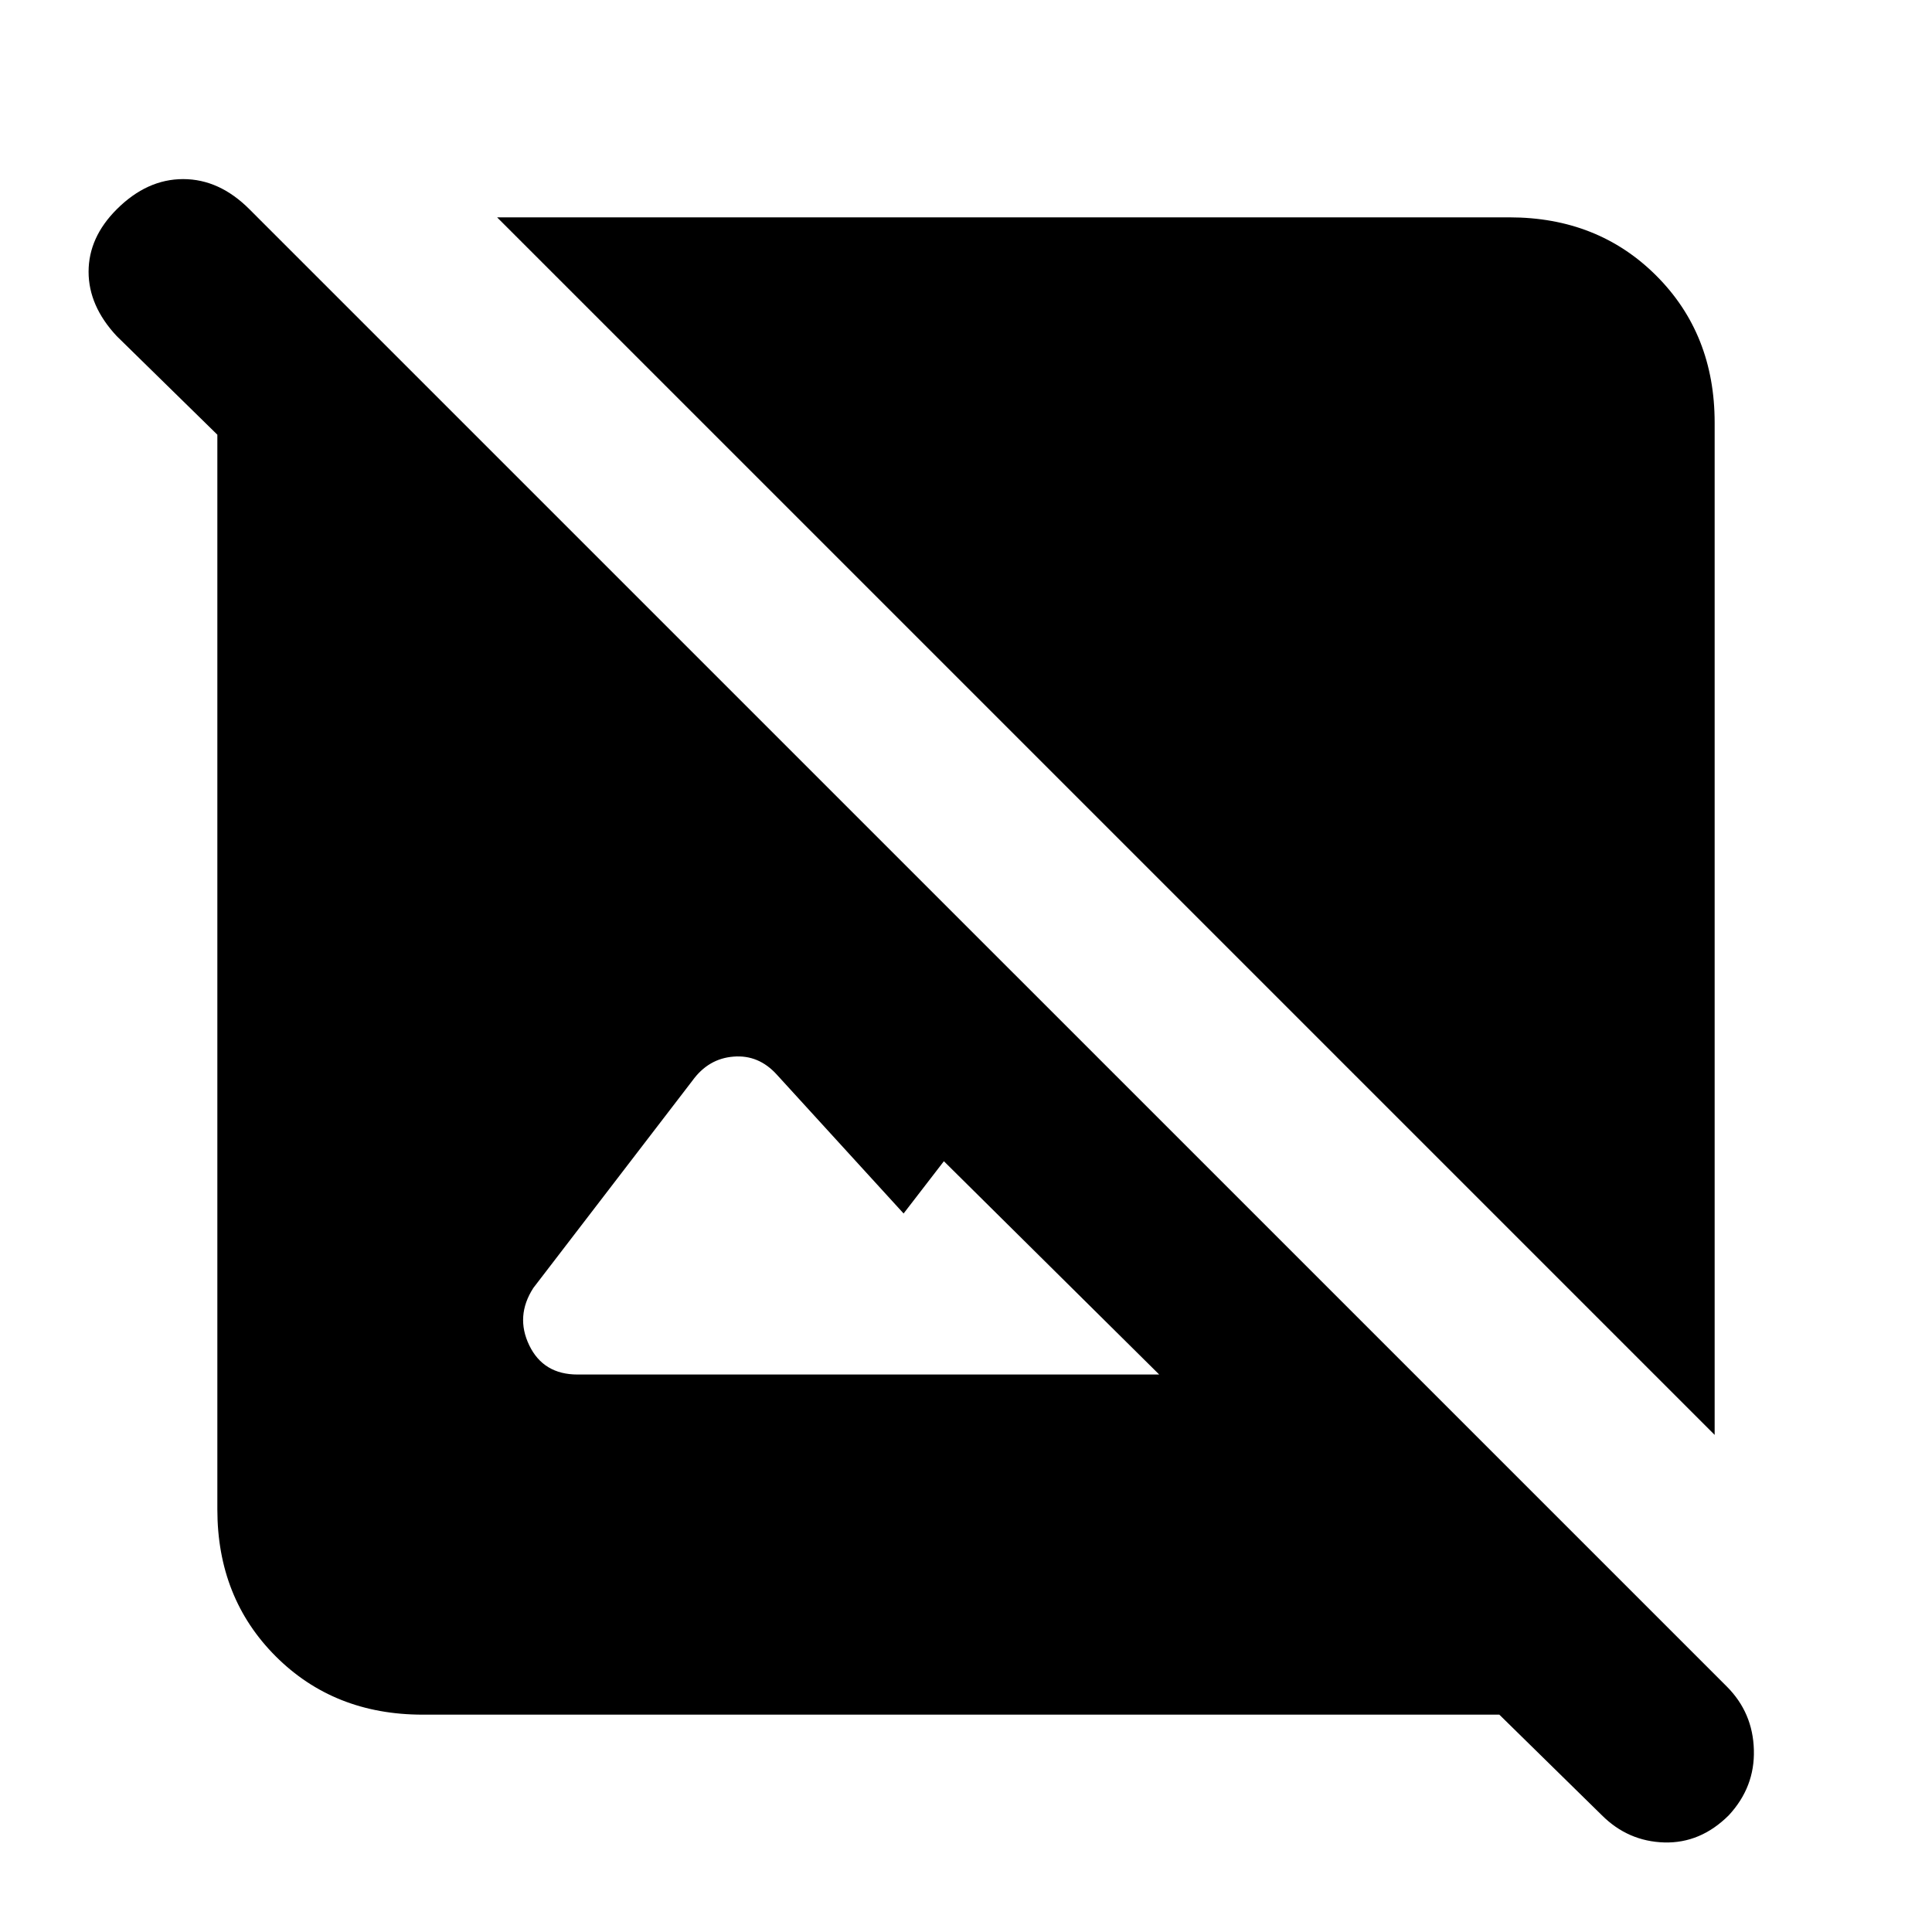 <svg xmlns="http://www.w3.org/2000/svg" height="20" width="20"><path d="m16.583 18.792-1.062-1.042H4.375q-.917 0-1.521-.604-.604-.604-.604-1.521V4.5L1.208 3.479q-.291-.312-.291-.666 0-.355.291-.646.313-.313.688-.313.375 0 .687.313l15.292 15.291q.271.271.281.657.011.385-.26.677-.292.291-.667.281-.375-.011-.646-.281ZM5.979 14.229H12l-2.229-2.208-.417.541-1.312-1.437q-.188-.208-.448-.187-.261.02-.427.25l-1.646 2.145q-.188.292-.042.594t.5.302Zm11.771.625L5.146 2.25h10.479q.917 0 1.521.604.604.604.604 1.521Z"/></svg>